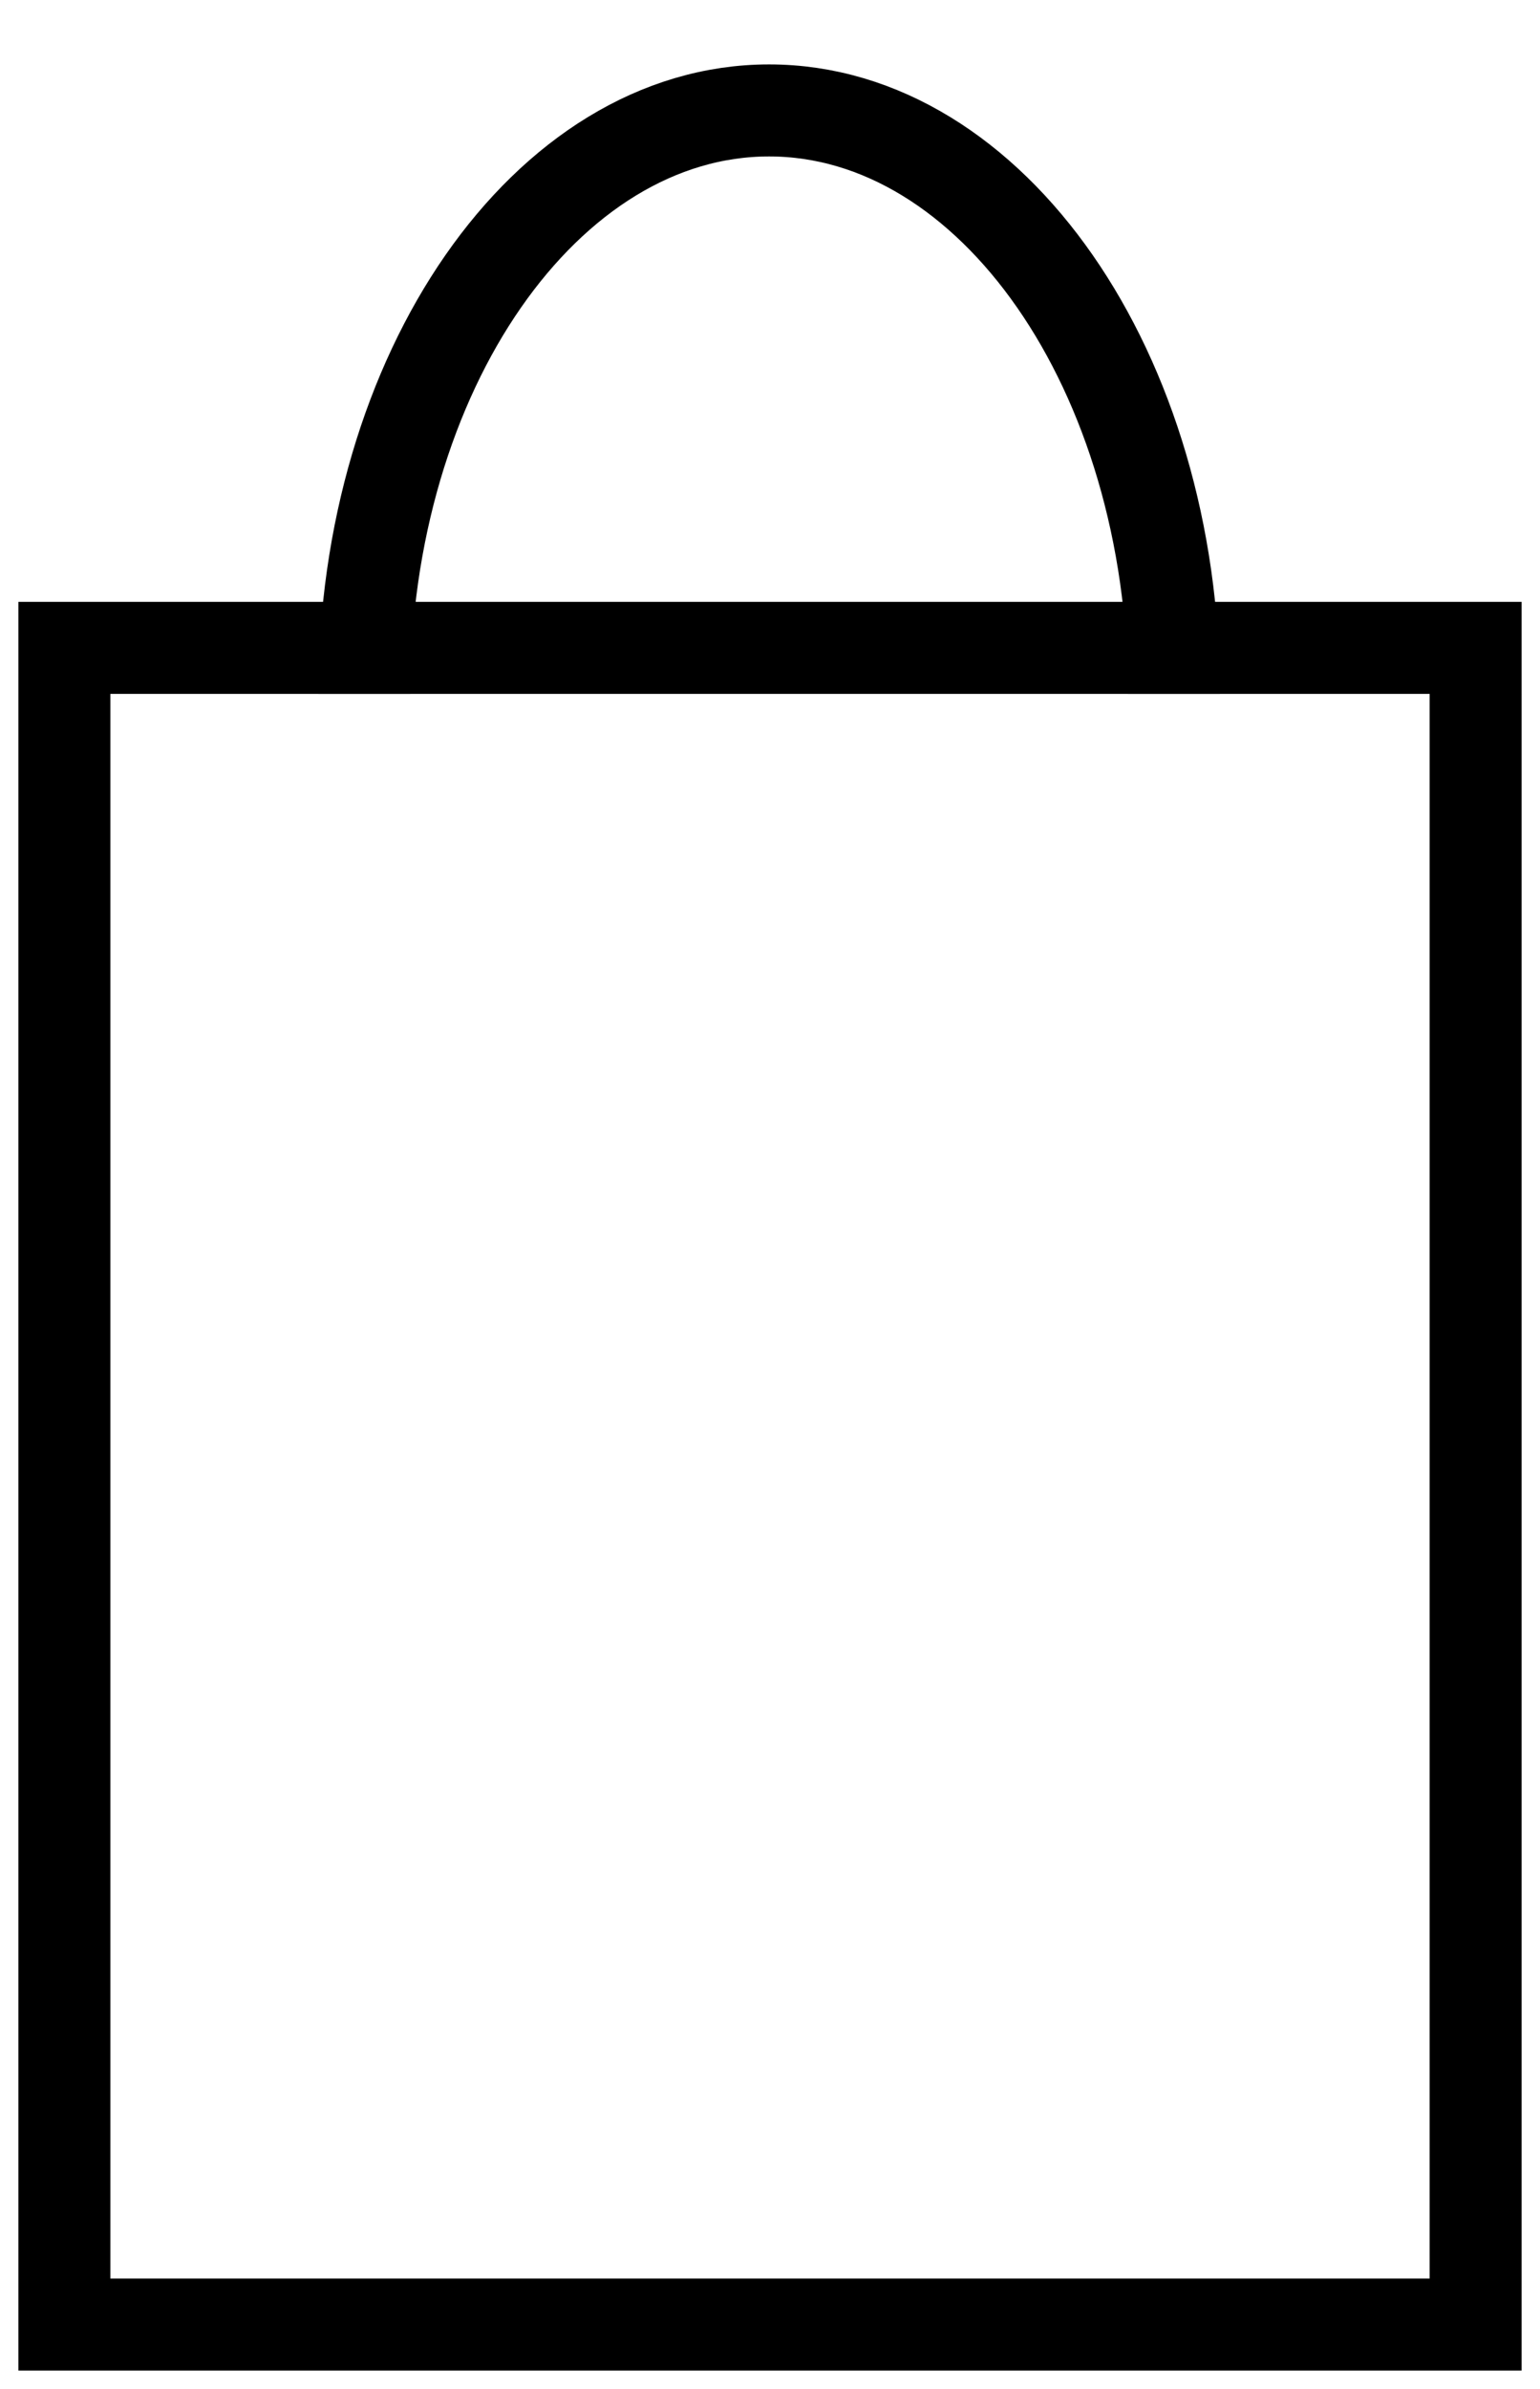 <?xml version="1.0" encoding="utf-8"?>
<!-- Generator: Adobe Illustrator 26.0.1, SVG Export Plug-In . SVG Version: 6.00 Build 0)  -->
<svg version="1.1" id="Layer_1" xmlns="http://www.w3.org/2000/svg" xmlns:xlink="http://www.w3.org/1999/xlink" x="0px" y="0px"
	 viewBox="0 0 83.7 129.8" style="enable-background:new 0 0 83.7 129.8;" xml:space="preserve">
<style type="text/css">
	.st0{fill:none;stroke:#000000;stroke-width:5;stroke-miterlimit:10;}
</style>
<g>
	<path d="M77.7,37.7v86.1H6V37.7H77.7 M82.7,32.7H1v96.1h81.7V32.7L82.7,32.7z"/>
</g>
<path class="st0" d="M19.8,37.7c0-17.5,9.9-31.7,22-31.7s22,14.2,22,31.7"/>
</svg>
